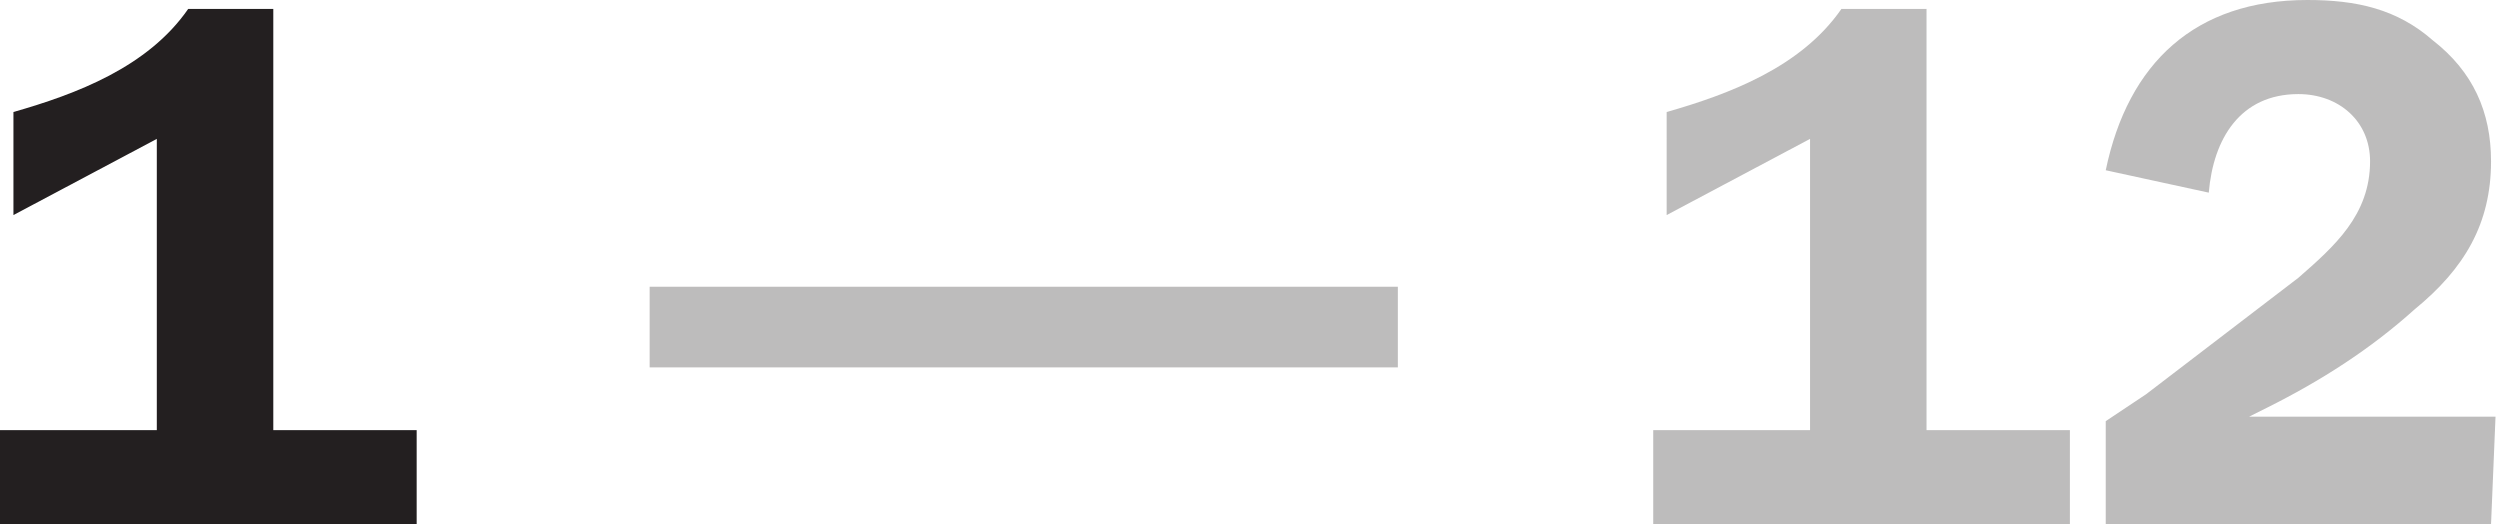 <?xml version="1.0" encoding="utf-8"?>
<!-- Generator: Adobe Illustrator 22.1.0, SVG Export Plug-In . SVG Version: 6.00 Build 0)  -->
<svg version="1.1" id="Layer_1" xmlns="http://www.w3.org/2000/svg" xmlns:xlink="http://www.w3.org/1999/xlink" x="0px" y="0px"
	 viewBox="0 0 55.8 11.7" style="enable-background:new 0 0 55.8 11.7;" xml:space="preserve">
<style type="text/css">
	.st0{fill:#313536;}
	.st1{fill:#231F20;}
	.st2{enable-background:new    ;}
	.st3{opacity:0.3;fill:#231F20;}
	.st4{fill:#F0D5A7;}
	.st5{fill:#353030;}
	.st6{fill:#FAFAFA;}
	.st7{fill:none;}
	.st8{opacity:0.5;fill:#221F1F;enable-background:new    ;}
	.st9{fill:#E9C77E;}
	.st10{fill:#FFFFFF;}
</style>
<g>
	<g class="st2">
		<path class="st1" d="M0.3,2.5c1.4-0.4,3-1,3.9-2.3h1.9v9.4h3.2v2.1H0V9.6h3.5V3.1L0.3,4.8V2.5z"/>
		<path class="st3" d="M31.2,6.4v1.8H14.5V6.4H31.2z"/>
		<path class="st3" d="M37.2,2.5c1.4-0.4,3-1,3.9-2.3H43v9.4h3.2v2.1h-9.3V9.6h3.5V3.1l-3.2,1.7V2.5z"/>
		<path class="st3" d="M55.6,11.7H47V9.4l0.9-0.6l3.4-2.6c0.8-0.7,1.6-1.4,1.6-2.6c0-0.9-0.7-1.5-1.6-1.5c-1.3,0-1.9,1-2,2.2L47,3.8
			c0.5-2.4,2-3.8,4.5-3.8c1.1,0,2,0.2,2.8,0.9c0.9,0.7,1.3,1.6,1.3,2.7C55.6,5,55,6,53.9,6.9c-1,0.9-2.1,1.6-3.3,2.2l-0.4,0.2h5.5
			L55.6,11.7z"/>
	</g>
</g>
</svg>
